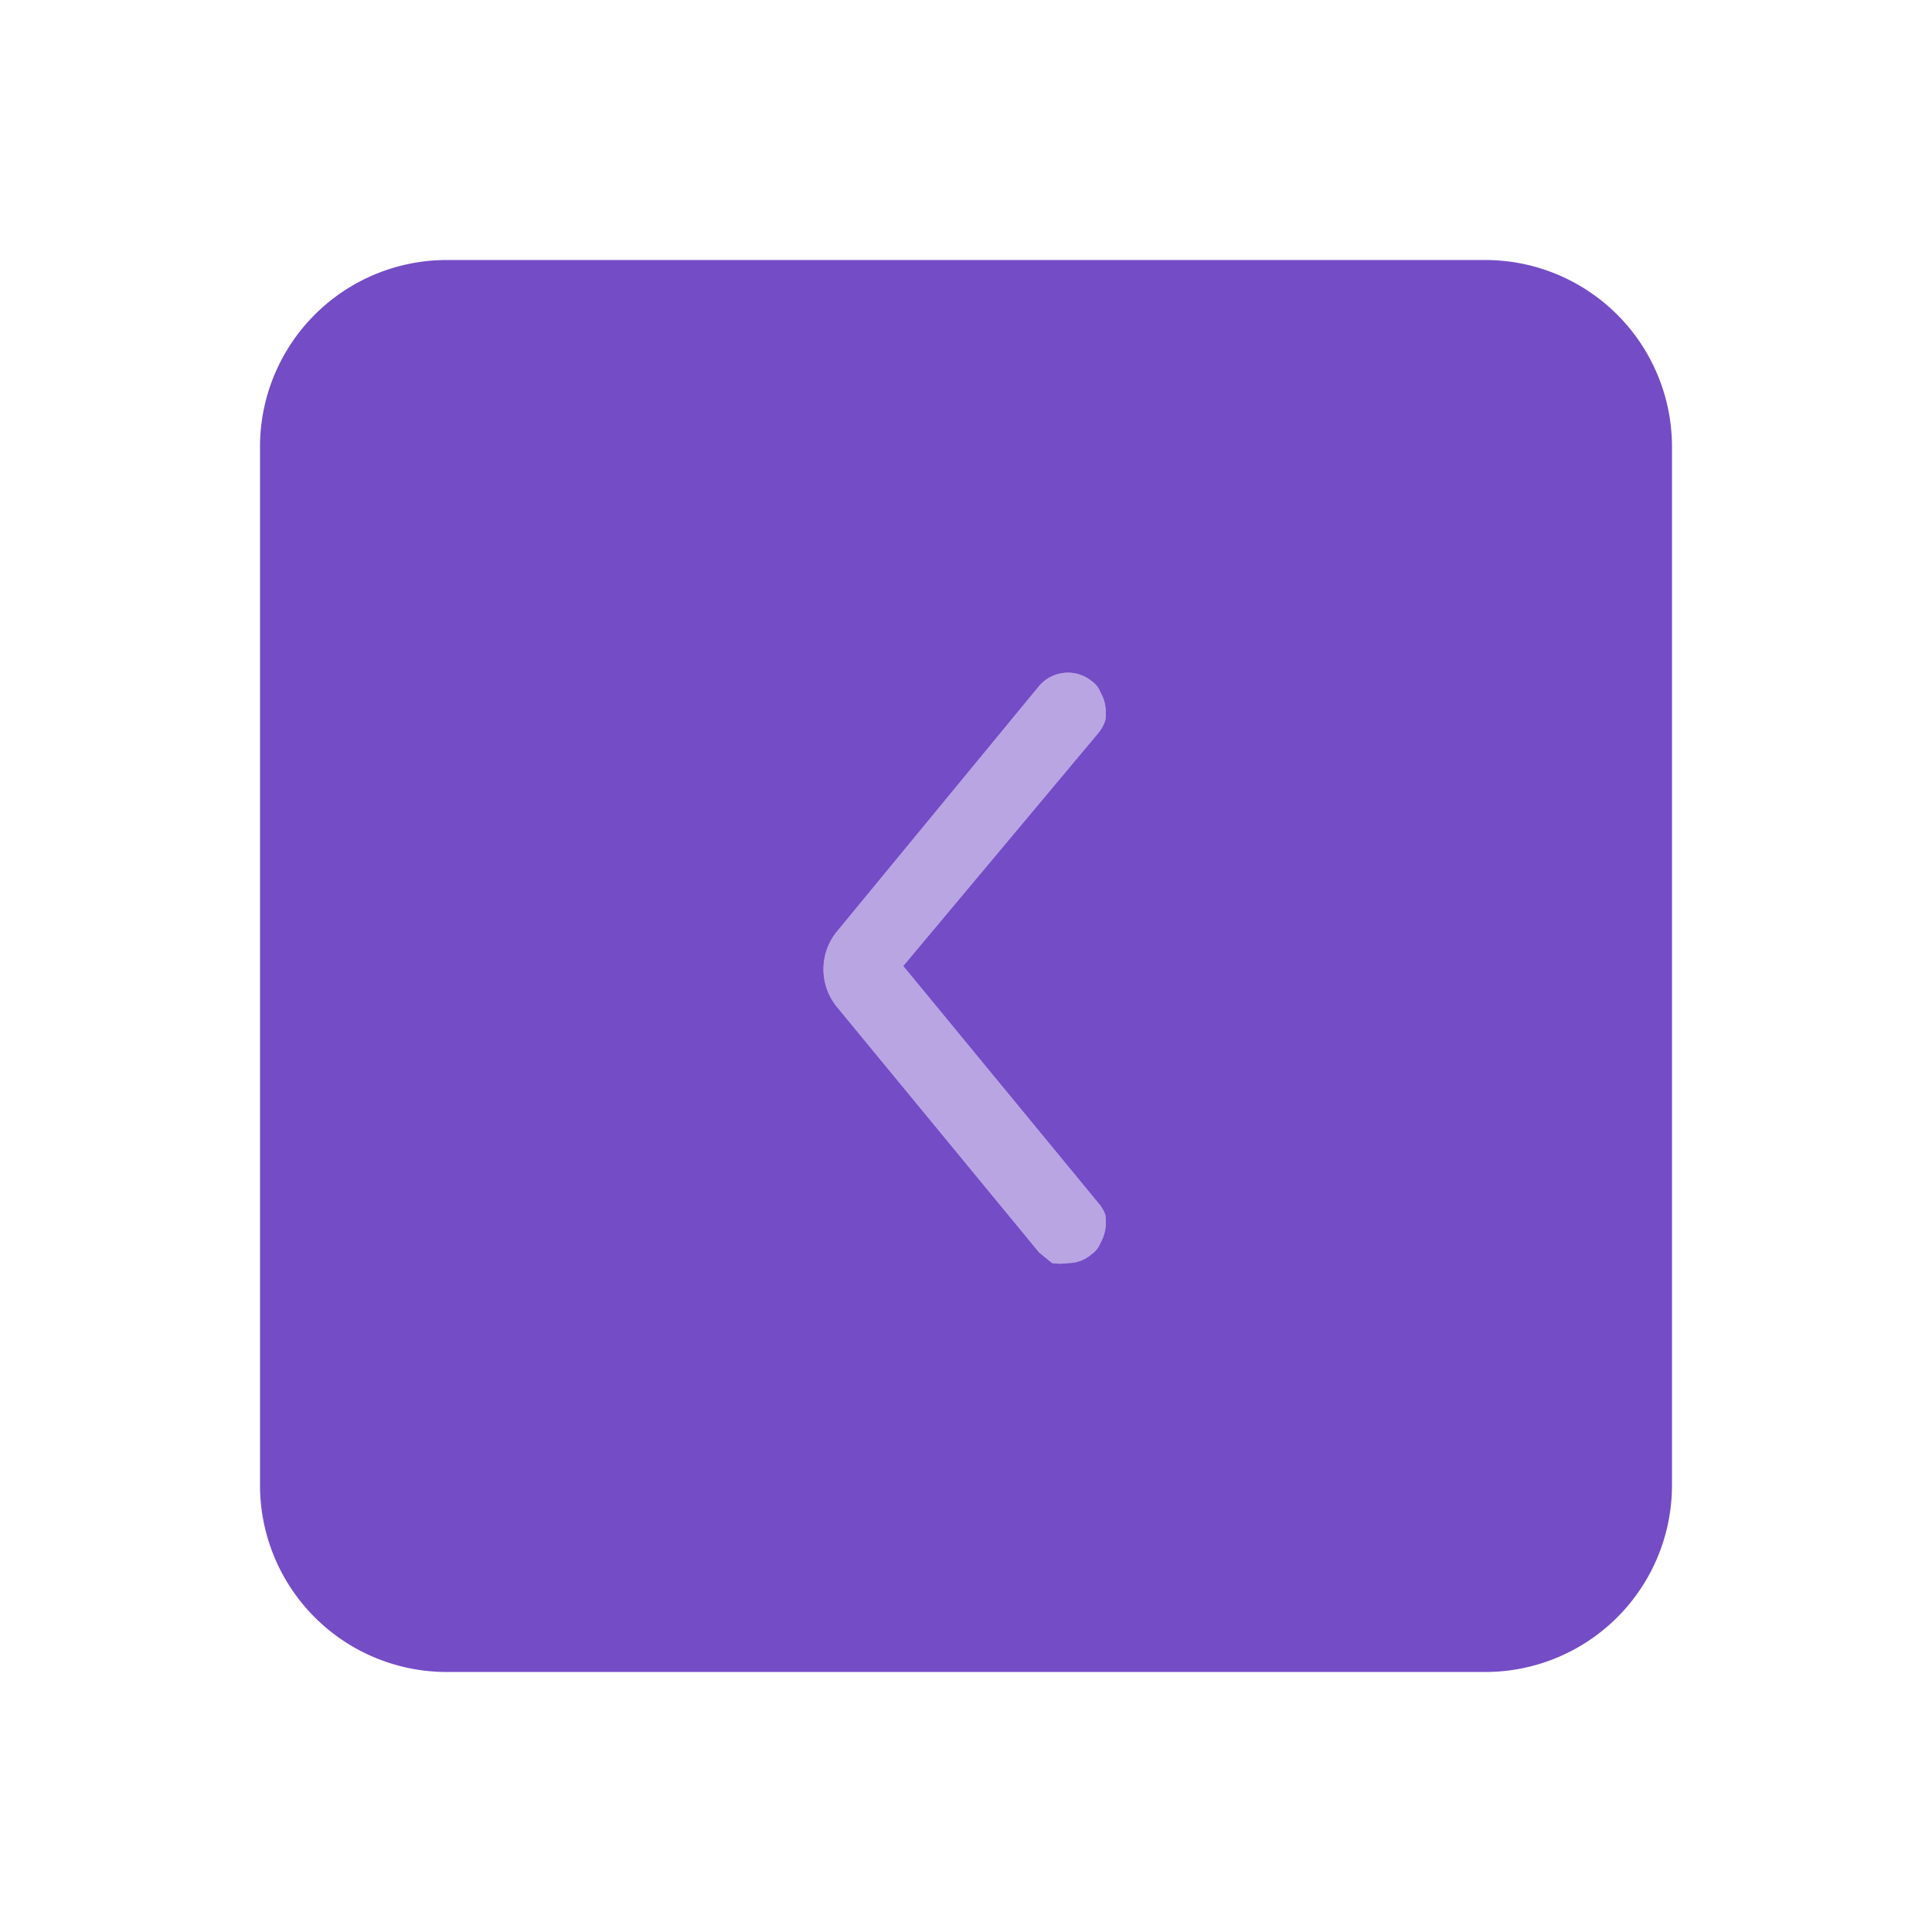 <svg xmlns="http://www.w3.org/2000/svg" viewBox="0 0 24 24"><defs><style>.cls-1{fill:none;}.cls-2,.cls-3{fill:#744cc6;}.cls-3{fill-opacity:0.5;}</style></defs><g id="Слой_2" data-name="Слой 2"><g id="Duotone"><g id="Back_Duotone" data-name="Back/Duotone"><rect class="cls-1" width="24" height="24"/><path class="cls-2" d="M18.46,3.23H5.54A2.32,2.32,0,0,0,3.23,5.54V18.46a2.32,2.32,0,0,0,2.31,2.31H18.46a2.32,2.32,0,0,0,2.31-2.31V5.54a2.32,2.32,0,0,0-2.31-2.31ZM13.64,14.94a.46.46,0,0,1,.09.15.55.55,0,0,1,0,.18.49.49,0,0,1-.06.17.3.3,0,0,1-.11.14.44.44,0,0,1-.29.11.65.65,0,0,1-.2,0l-.16-.13-2.52-3.06a.74.74,0,0,1,0-.92l2.52-3.06a.47.47,0,0,1,.65-.06.3.3,0,0,1,.11.14.49.49,0,0,1,.06.17.55.55,0,0,1,0,.18.51.51,0,0,1-.09.16L11.22,12Z"/><path class="cls-3" d="M13.64,14.94a.46.46,0,0,1,.09.15.55.55,0,0,1,0,.18.49.49,0,0,1-.06.17.3.3,0,0,1-.11.14.44.44,0,0,1-.29.11.65.65,0,0,1-.2,0l-.16-.13-2.52-3.06a.74.74,0,0,1,0-.92l2.52-3.06a.47.47,0,0,1,.65-.06.3.3,0,0,1,.11.14.49.49,0,0,1,.06.17.55.55,0,0,1,0,.18.51.51,0,0,1-.09.16L11.22,12Z"/></g></g></g></svg>